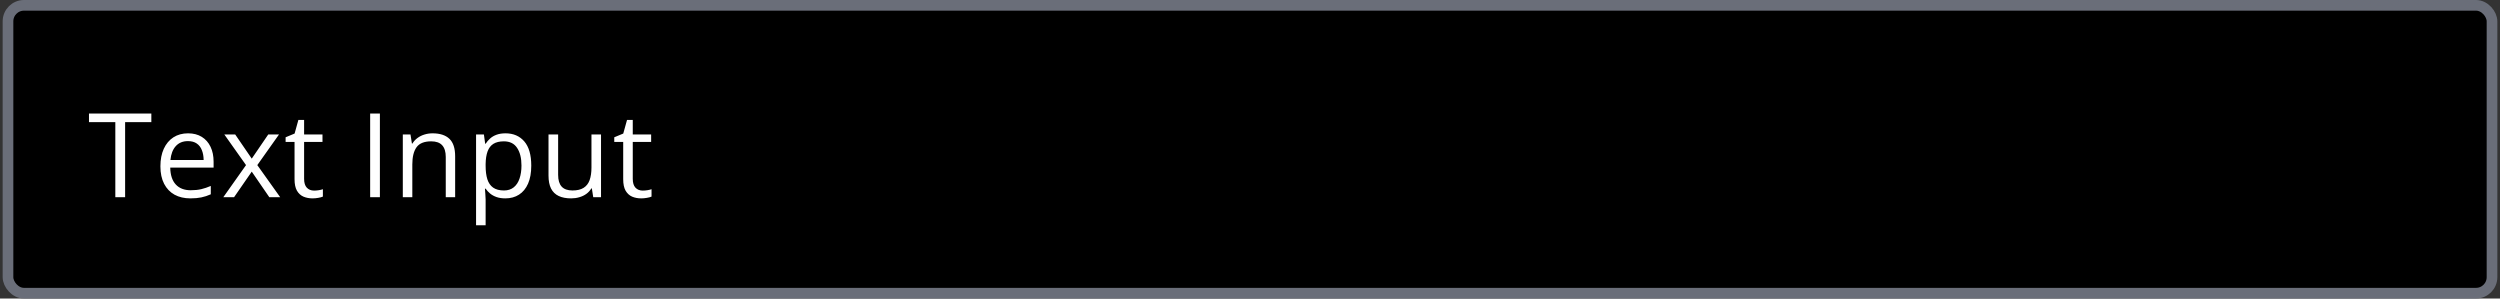 <svg width="469" height="56" viewBox="0 0 469 56" fill="none" xmlns="http://www.w3.org/2000/svg">
<rect x="0" y="0" width="469" height="56" fill="#333333" stroke="none"/>
<rect x="1.5" y="1" width="466" height="54" rx="3" fill="black"/>
<path d="M23.472 37H21.635V22.906H16.693V21.295H28.392V22.906H23.472V37ZM35.28 25.012C36.283 25.012 37.142 25.234 37.858 25.678C38.575 26.122 39.122 26.745 39.502 27.547C39.882 28.342 40.071 29.273 40.071 30.34V31.446H31.939C31.961 32.828 32.305 33.881 32.971 34.605C33.637 35.328 34.575 35.69 35.785 35.69C36.53 35.69 37.189 35.621 37.762 35.485C38.335 35.349 38.929 35.149 39.545 34.884V36.452C38.95 36.717 38.36 36.91 37.773 37.032C37.192 37.154 36.505 37.215 35.71 37.215C34.578 37.215 33.59 36.986 32.745 36.527C31.907 36.062 31.256 35.382 30.79 34.486C30.325 33.591 30.092 32.495 30.092 31.199C30.092 29.932 30.303 28.836 30.726 27.912C31.155 26.981 31.757 26.265 32.53 25.764C33.311 25.262 34.227 25.012 35.28 25.012ZM35.259 26.473C34.306 26.473 33.547 26.784 32.981 27.407C32.416 28.03 32.079 28.9 31.972 30.018H38.202C38.195 29.316 38.084 28.7 37.869 28.17C37.661 27.633 37.343 27.217 36.913 26.924C36.483 26.623 35.932 26.473 35.259 26.473ZM46.154 30.974L42.083 25.227H44.124L47.228 29.76L50.322 25.227H52.342L48.27 30.974L52.567 37H50.526L47.228 32.198L43.909 37H41.89L46.154 30.974ZM58.919 35.754C59.213 35.754 59.513 35.729 59.821 35.679C60.129 35.629 60.38 35.568 60.573 35.496V36.882C60.366 36.975 60.075 37.054 59.703 37.118C59.338 37.183 58.98 37.215 58.629 37.215C58.006 37.215 57.44 37.107 56.932 36.893C56.423 36.671 56.015 36.298 55.707 35.775C55.406 35.253 55.256 34.529 55.256 33.605V26.623H53.58V25.753L55.267 25.055L55.976 22.498H57.05V25.227H60.498V26.623H57.05V33.552C57.05 34.289 57.218 34.841 57.555 35.206C57.898 35.571 58.353 35.754 58.919 35.754ZM69.441 37V21.295H71.268V37H69.441ZM81.143 25.012C82.539 25.012 83.595 25.355 84.311 26.043C85.028 26.723 85.386 27.819 85.386 29.33V37H83.624V29.448C83.624 28.467 83.398 27.733 82.947 27.246C82.503 26.759 81.819 26.516 80.895 26.516C79.592 26.516 78.675 26.884 78.145 27.622C77.616 28.36 77.351 29.43 77.351 30.834V37H75.567V25.227H77.007L77.275 26.924H77.372C77.623 26.509 77.941 26.161 78.328 25.882C78.715 25.595 79.148 25.381 79.628 25.237C80.108 25.087 80.613 25.012 81.143 25.012ZM94.842 25.012C96.31 25.012 97.481 25.517 98.355 26.526C99.228 27.536 99.665 29.054 99.665 31.081C99.665 32.42 99.465 33.545 99.064 34.454C98.662 35.364 98.097 36.051 97.366 36.517C96.643 36.982 95.787 37.215 94.799 37.215C94.176 37.215 93.628 37.133 93.155 36.968C92.683 36.803 92.278 36.581 91.941 36.302C91.605 36.023 91.326 35.718 91.103 35.389H90.975C90.996 35.668 91.021 36.005 91.05 36.398C91.086 36.792 91.103 37.136 91.103 37.43V42.264H89.31V25.227H90.781L91.018 26.967H91.103C91.333 26.609 91.612 26.283 91.941 25.989C92.271 25.689 92.672 25.452 93.144 25.28C93.624 25.101 94.19 25.012 94.842 25.012ZM94.53 26.516C93.714 26.516 93.055 26.673 92.554 26.988C92.06 27.303 91.698 27.776 91.469 28.406C91.24 29.029 91.118 29.814 91.103 30.759V31.102C91.103 32.098 91.211 32.94 91.426 33.627C91.648 34.315 92.009 34.837 92.511 35.195C93.019 35.553 93.7 35.732 94.552 35.732C95.282 35.732 95.891 35.535 96.378 35.142C96.865 34.748 97.227 34.2 97.463 33.498C97.706 32.789 97.828 31.976 97.828 31.06C97.828 29.67 97.556 28.567 97.012 27.751C96.475 26.927 95.647 26.516 94.53 26.516ZM112.752 25.227V37H111.291L111.033 35.346H110.937C110.693 35.754 110.378 36.098 109.991 36.377C109.604 36.656 109.168 36.864 108.681 37C108.201 37.143 107.689 37.215 107.145 37.215C106.214 37.215 105.433 37.065 104.803 36.764C104.173 36.463 103.696 35.997 103.374 35.367C103.059 34.737 102.901 33.928 102.901 32.94V25.227H104.706V32.81C104.706 33.792 104.928 34.526 105.372 35.013C105.816 35.492 106.493 35.732 107.402 35.732C108.276 35.732 108.971 35.568 109.486 35.238C110.009 34.909 110.385 34.425 110.614 33.788C110.843 33.144 110.958 32.356 110.958 31.425V25.227H112.752ZM120.575 35.754C120.869 35.754 121.17 35.729 121.478 35.679C121.785 35.629 122.036 35.568 122.229 35.496V36.882C122.022 36.975 121.732 37.054 121.359 37.118C120.994 37.183 120.636 37.215 120.285 37.215C119.662 37.215 119.096 37.107 118.588 36.893C118.079 36.671 117.671 36.298 117.363 35.775C117.062 35.253 116.912 34.529 116.912 33.605V26.623H115.236V25.753L116.923 25.055L117.632 22.498H118.706V25.227H122.154V26.623H118.706V33.552C118.706 34.289 118.874 34.841 119.211 35.206C119.555 35.571 120.009 35.754 120.575 35.754Z" fill="white"/>
<rect x="1.5" y="1" width="466" height="54" rx="3" stroke="#6A6E79" stroke-width="2"/>
</svg>
